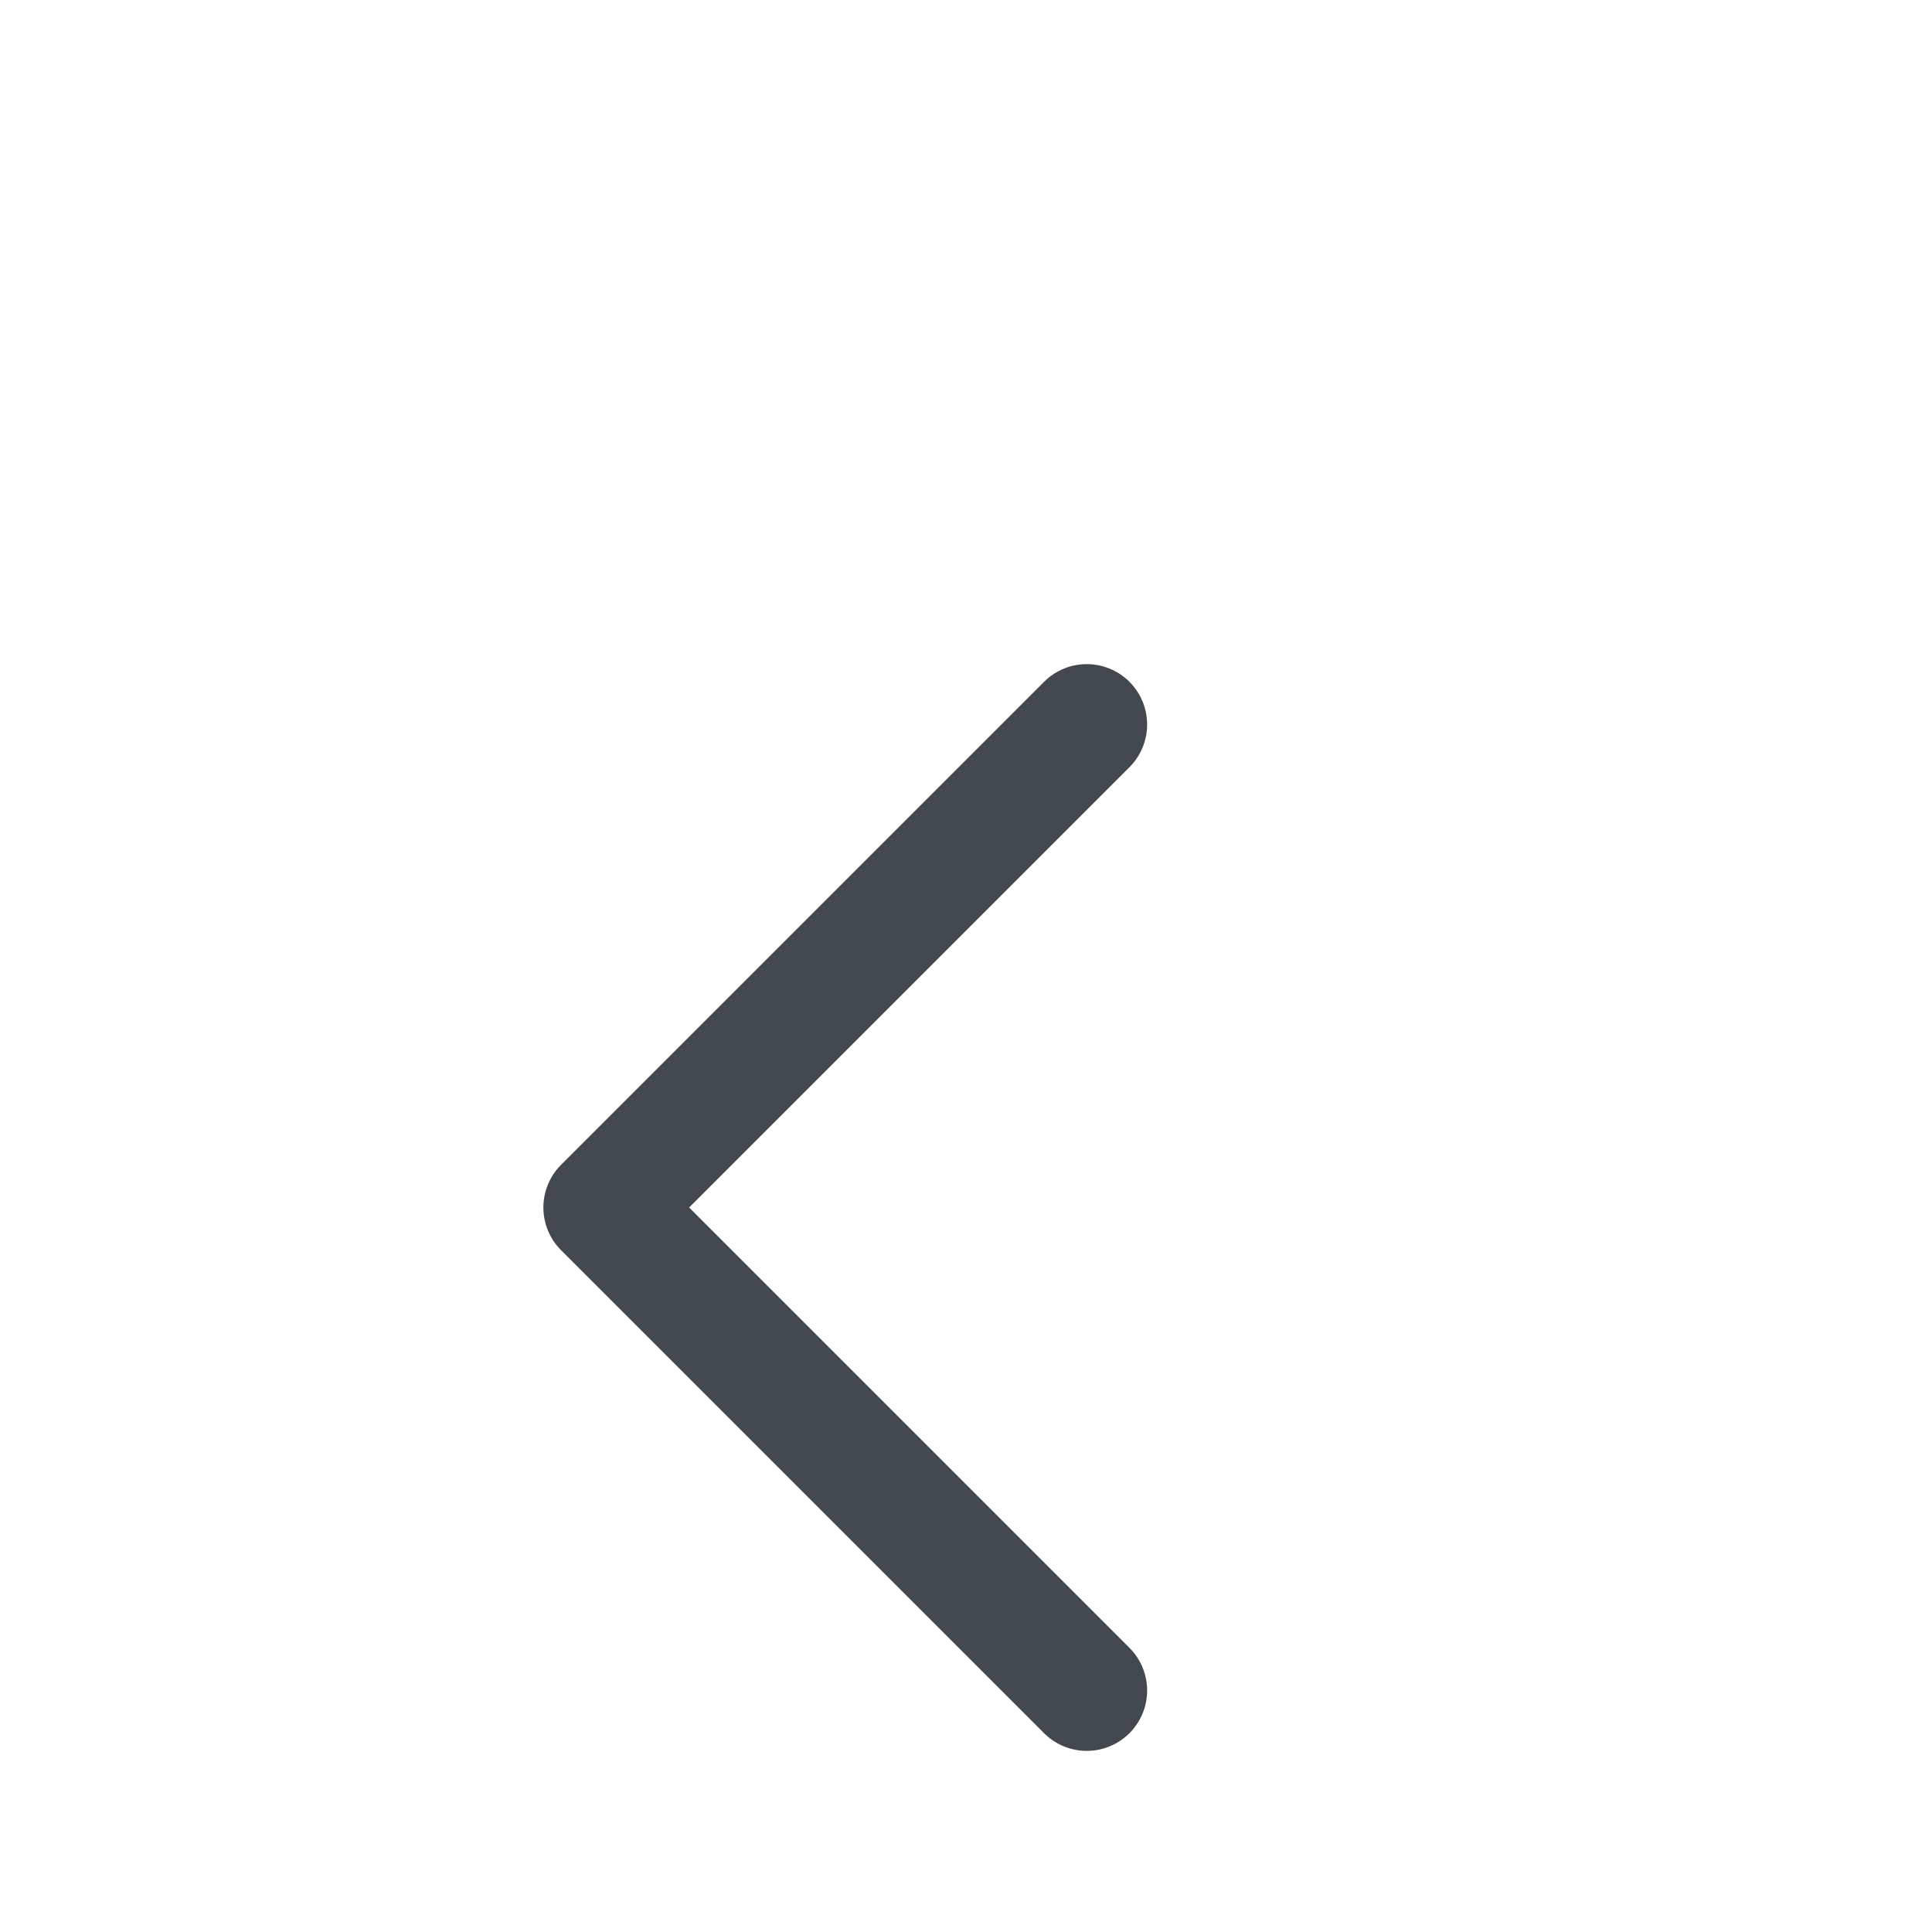 <svg width="32" height="32" viewBox="0 0 32 32" fill="none" xmlns="http://www.w3.org/2000/svg">
<path d="M18 12L10 20L18 28" stroke="#42484E" stroke-width="2" stroke-linecap="round" stroke-linejoin="round"/>
</svg>
